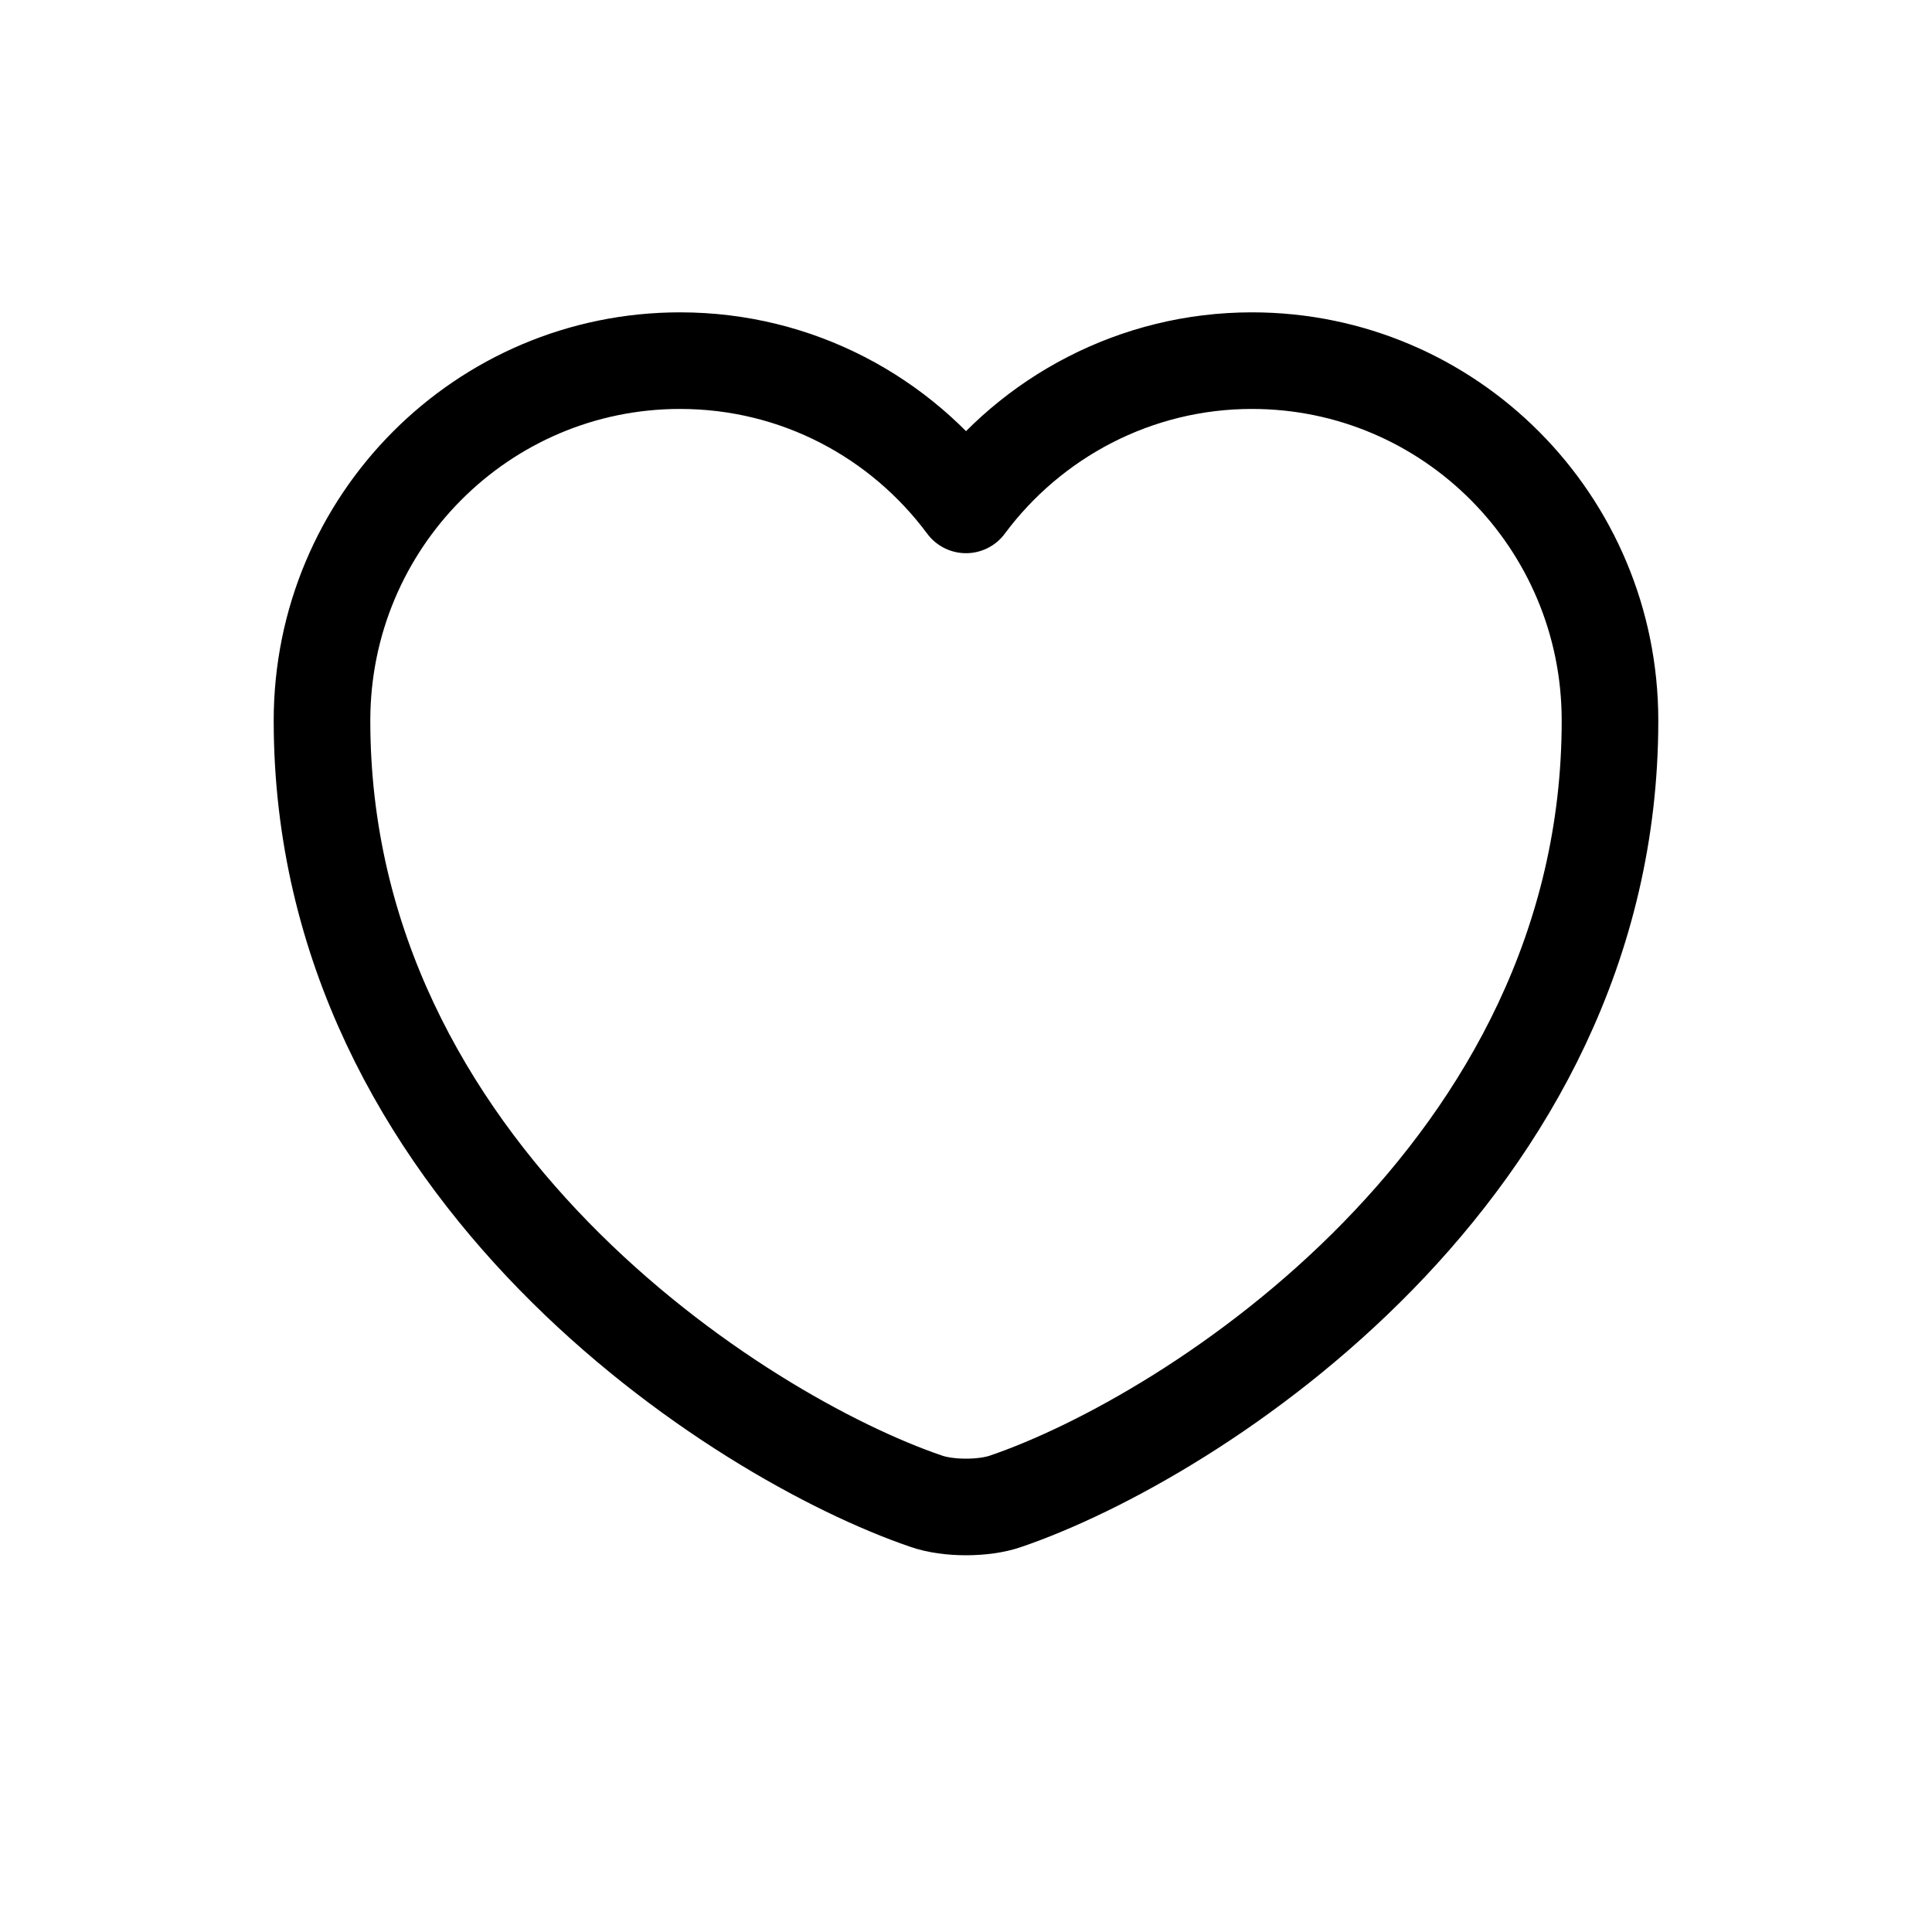 <svg width="30" height="30" viewBox="0 0 30 25" fill="none" xmlns="http://www.w3.org/2000/svg">
<g>
<path d="M15.62 20.81C15.28 20.93 14.72 20.93 14.38 20.81C11.48 19.82 5 15.69 5 8.69C5 5.6 7.49 3.1 10.56 3.1C12.38 3.1 13.99 3.98 15 5.34C16.01 3.98 17.63 3.1 19.44 3.1C22.51 3.1 25 5.6 25 8.69C25 15.69 18.52 19.82 15.62 20.81Z" stroke="current" stroke-width="1.5" stroke-linecap="round" stroke-linejoin="round"/>
</g>
</svg>
